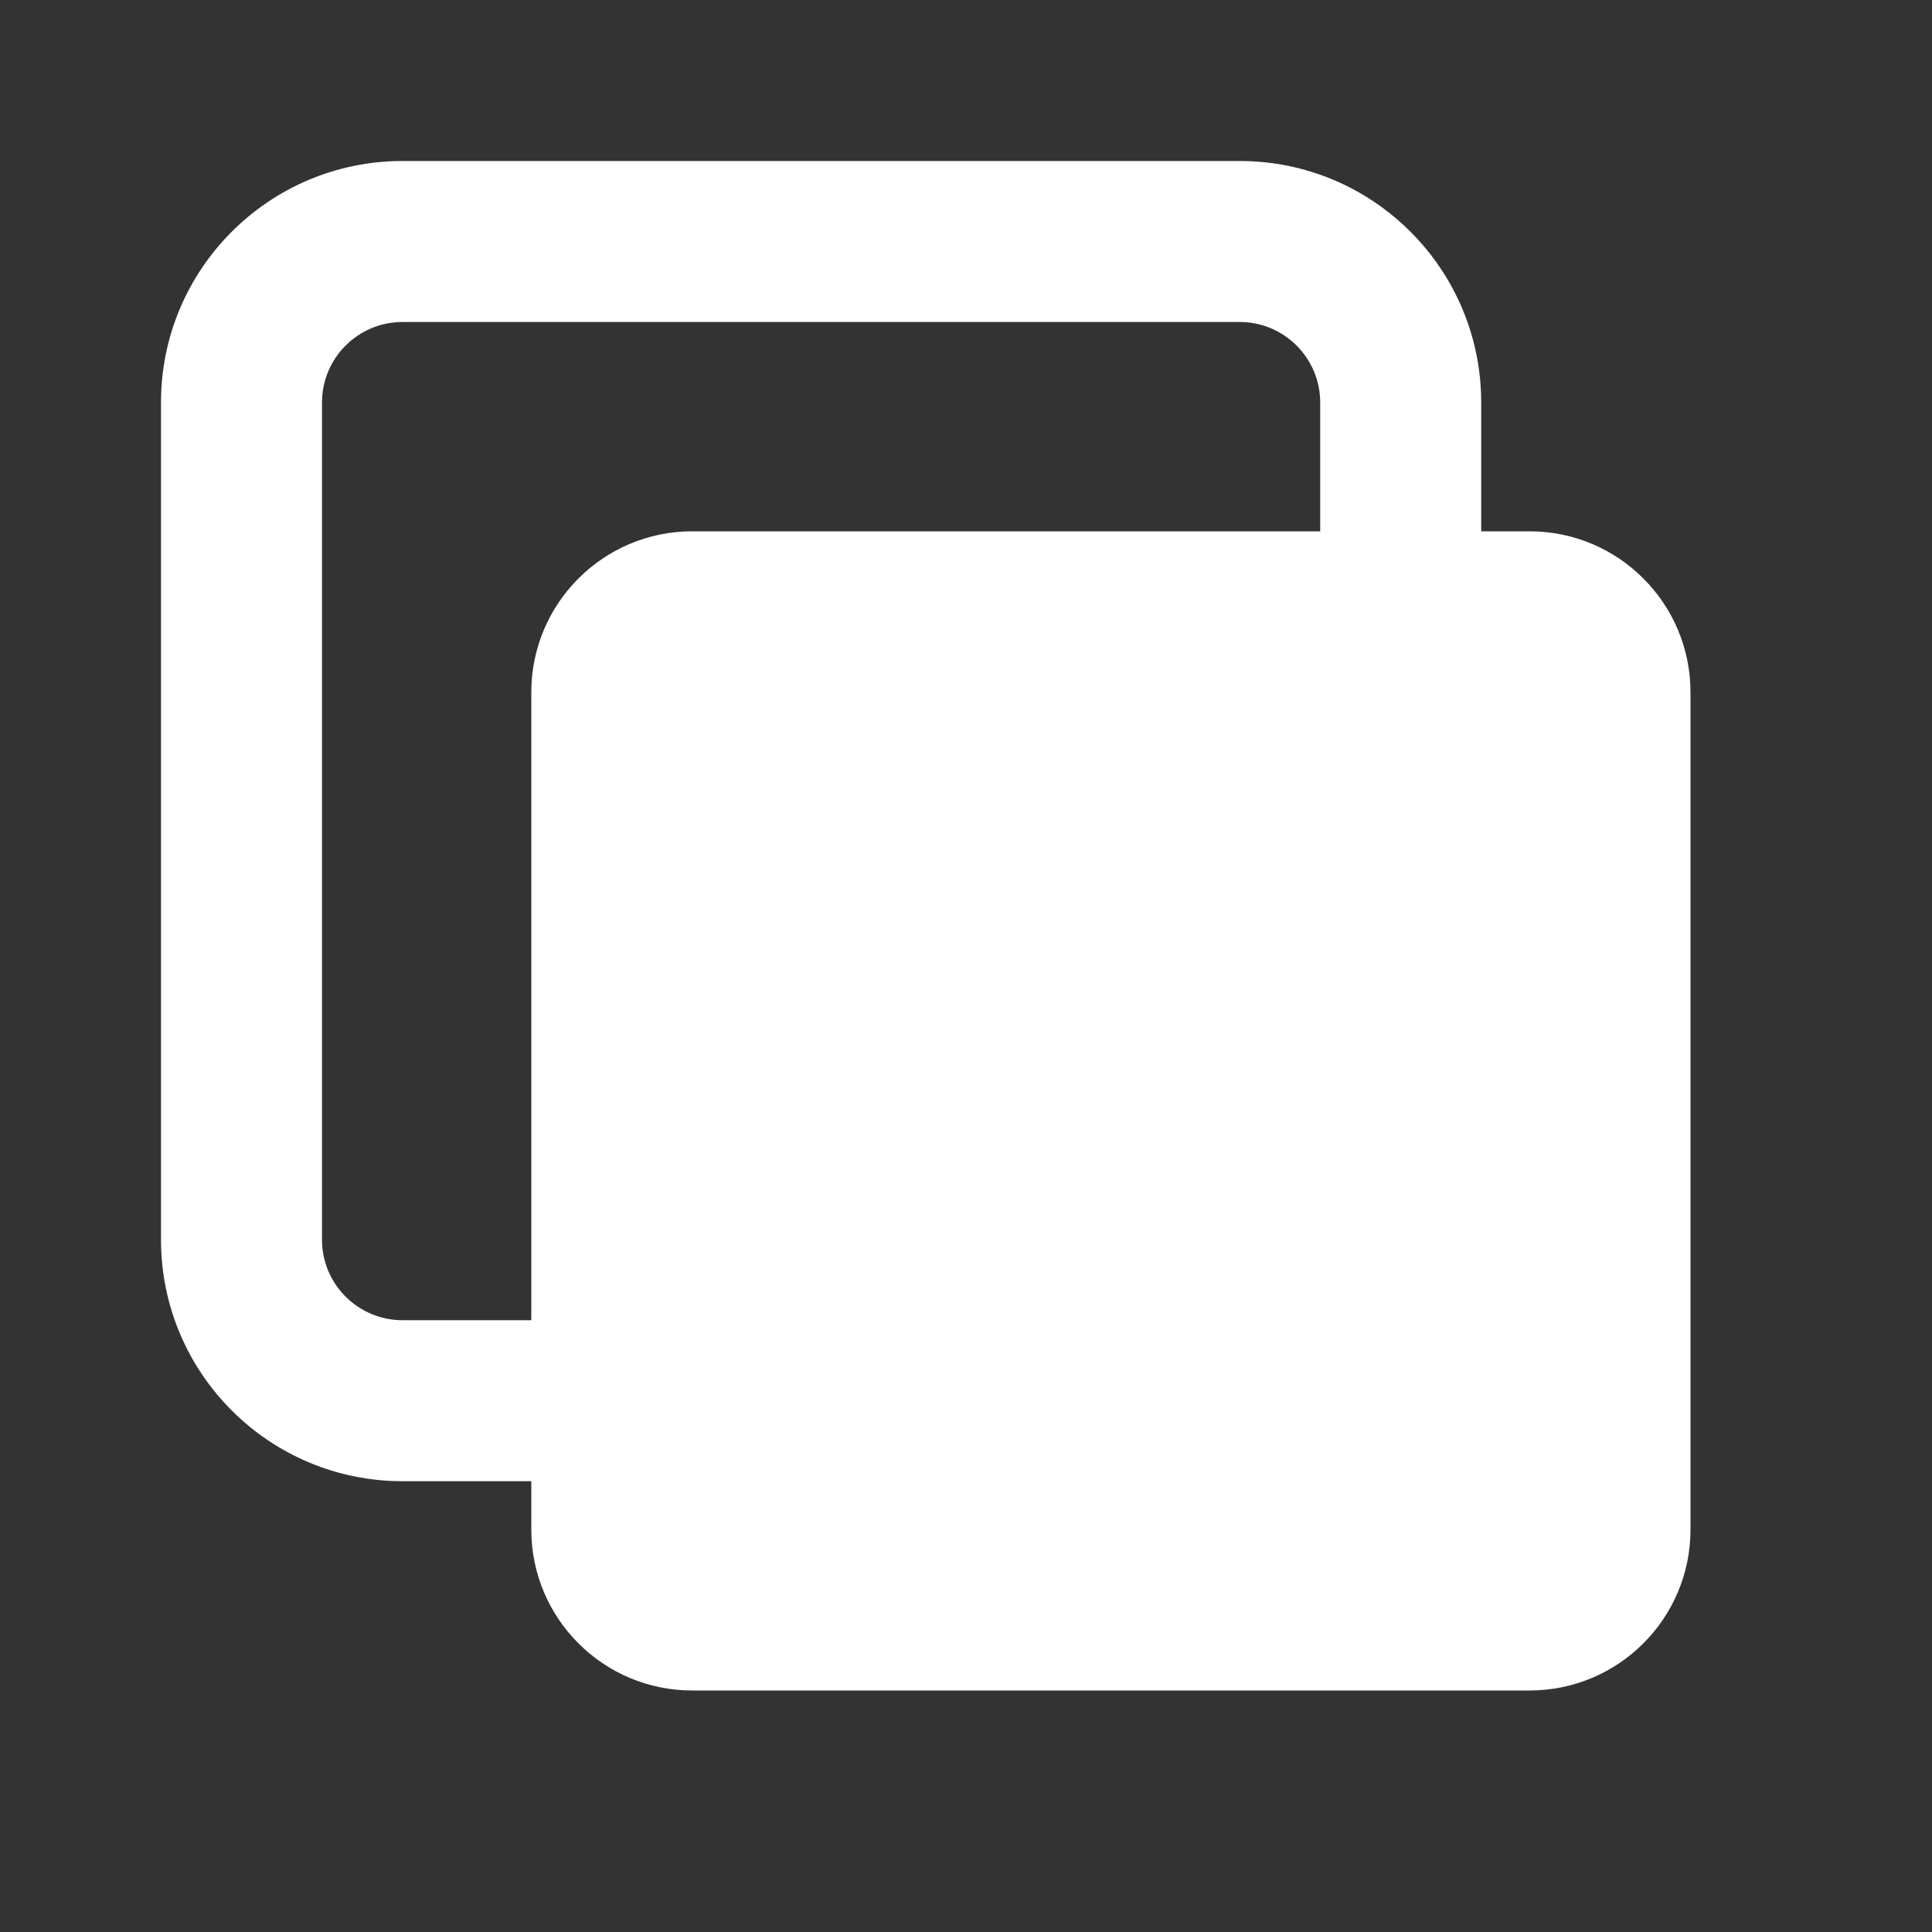 <svg width="24" height="24" viewBox="0 0 24 24" fill="none" xmlns="http://www.w3.org/2000/svg">
<rect x="0" y="0" width="24" height="24" fill="#333333" stroke="none"/>
<path fill-rule="evenodd" clip-rule="evenodd" d="M5 2C3.343 2 2 3.343 2 5V15.4C2 17.057 3.343 18.4 5 18.4H6.6V19C6.6 20.105 7.495 21 8.6 21H19C20.105 21 21 20.105 21 19V8.6C21 7.496 20.105 6.6 19 6.6H18.4V5C18.4 3.343 17.057 2 15.4 2H5ZM16.4 6.6V5C16.4 4.448 15.952 4 15.4 4H5C4.448 4 4 4.448 4 5V15.4C4 15.952 4.448 16.4 5 16.4H6.6V8.6C6.6 7.496 7.495 6.6 8.6 6.6H16.4Z" fill="white"/>
</svg>

